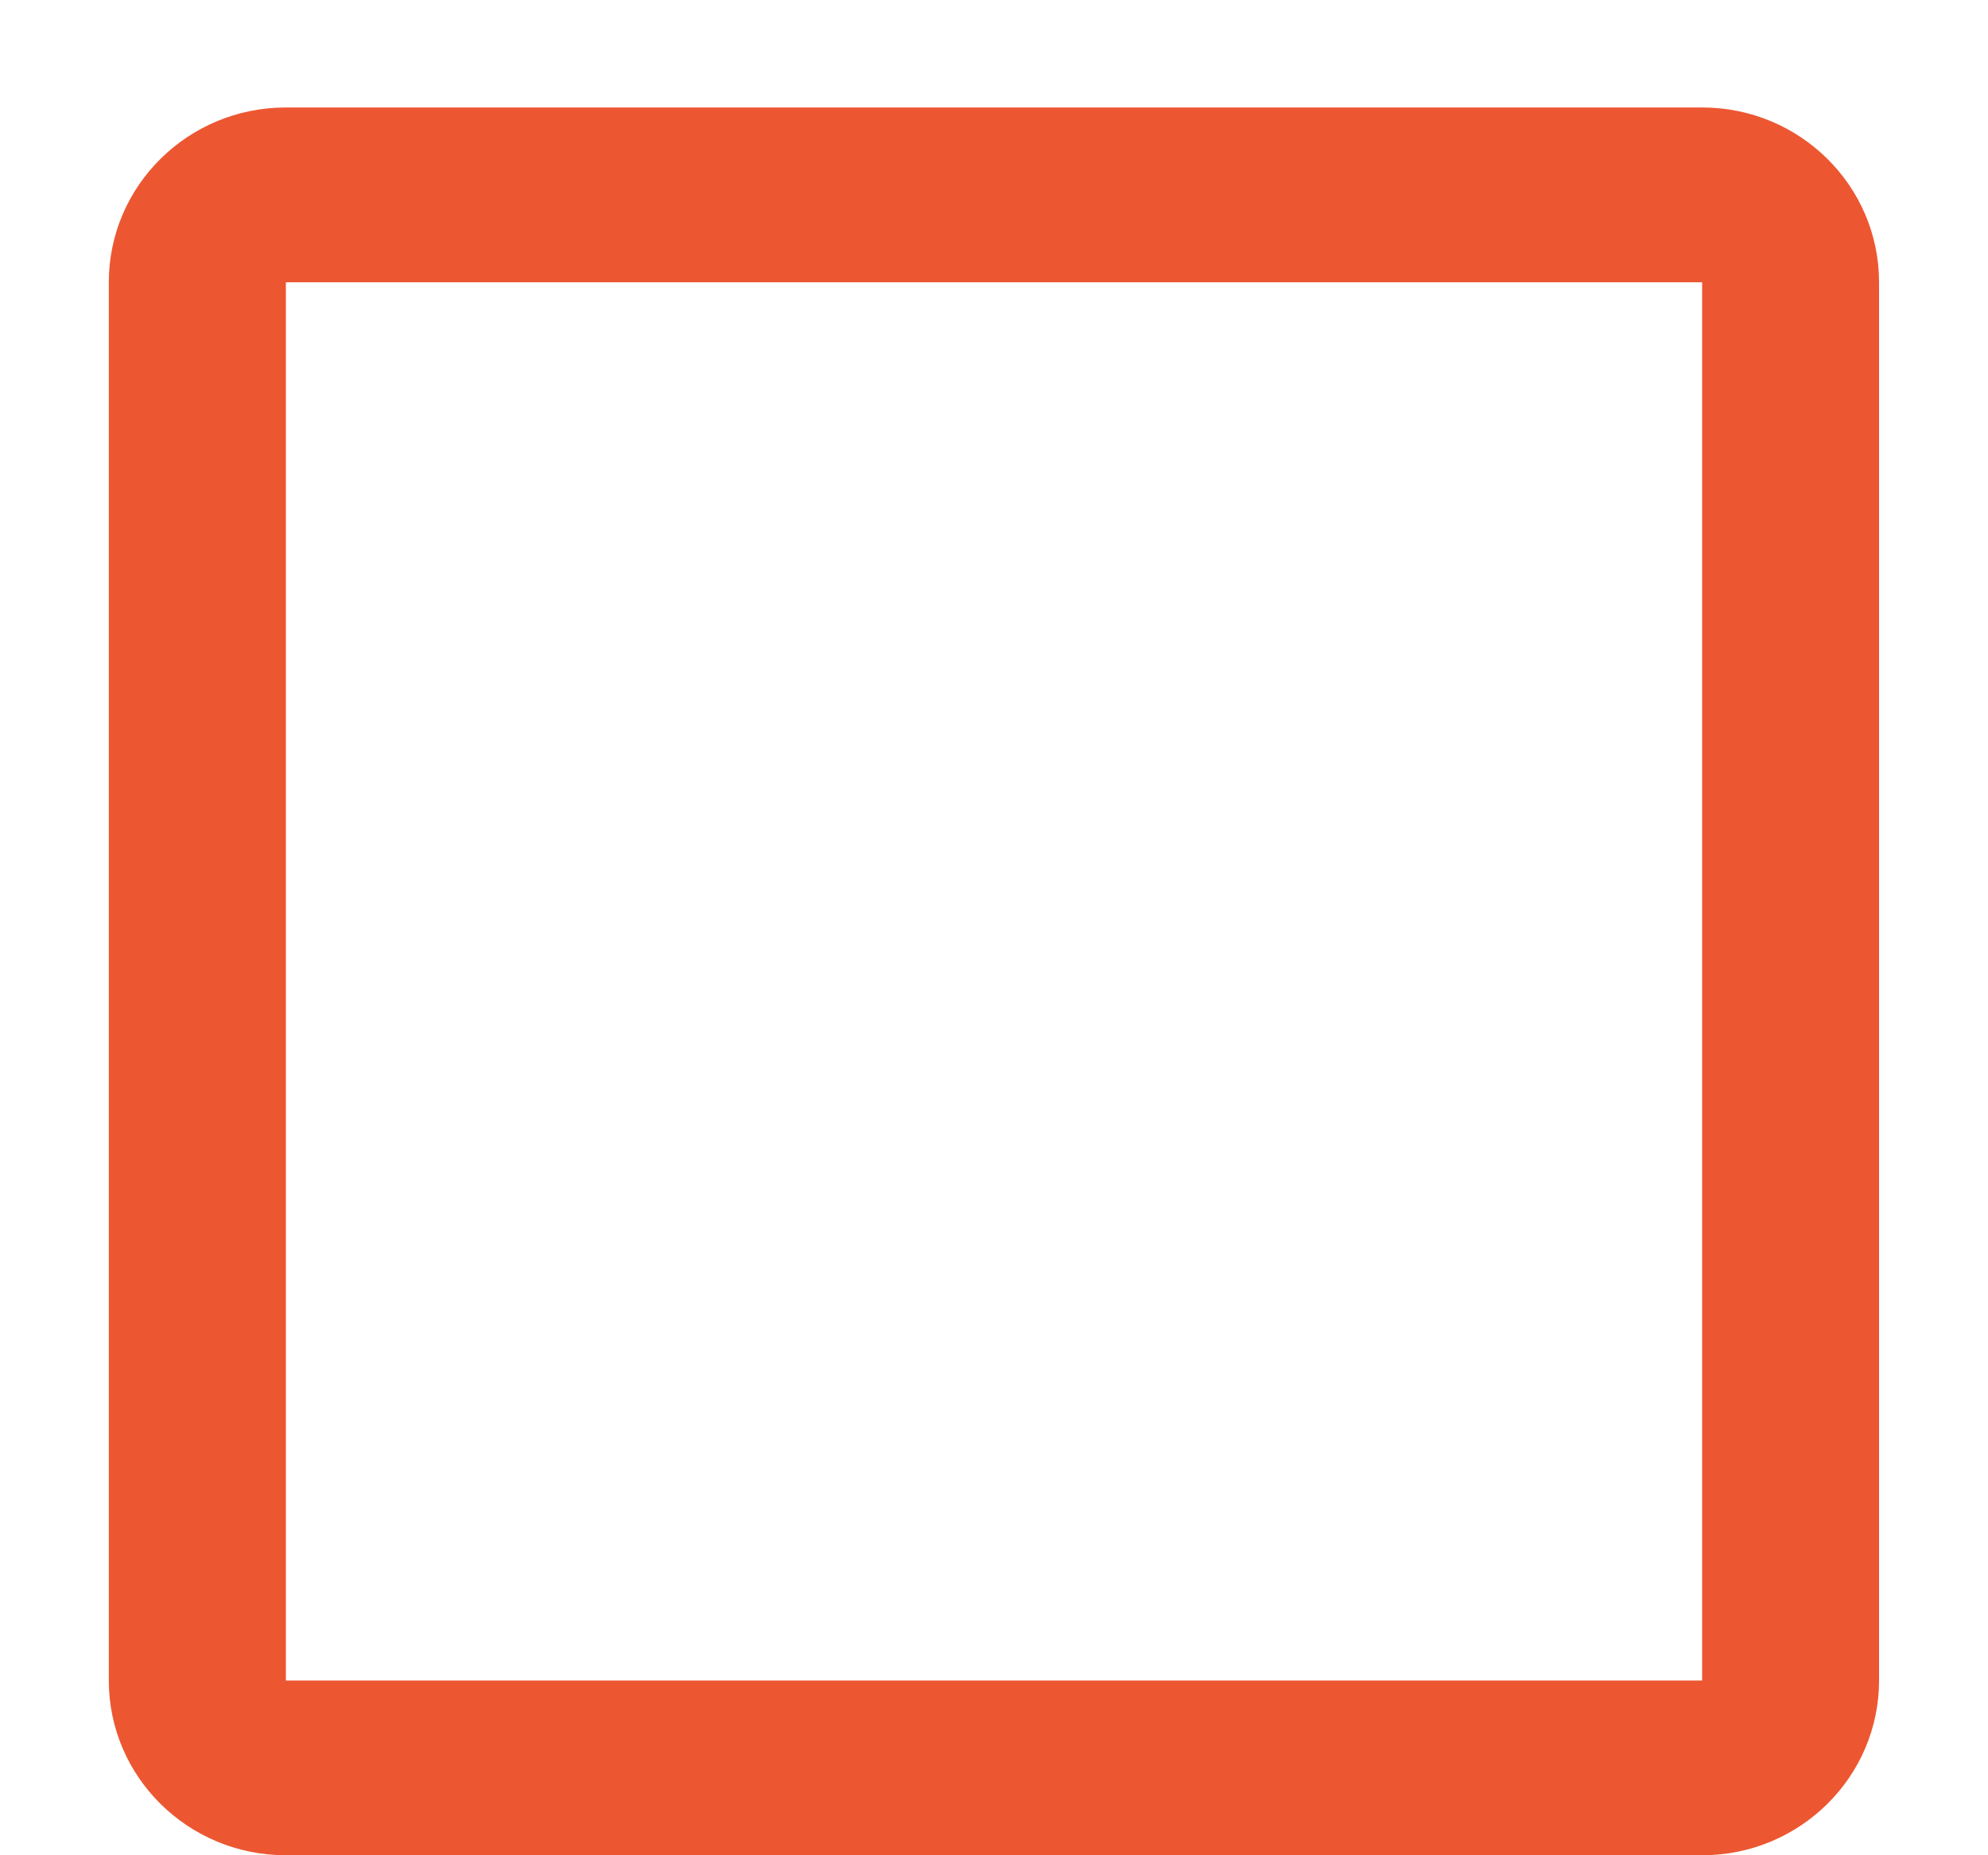 <svg width="15" height="14" viewBox="0 0 15 14" fill="none" xmlns="http://www.w3.org/2000/svg">
<path fill-rule="evenodd" clip-rule="evenodd" d="M12.843 0.811H2.157C1.419 0.811 0.821 1.402 0.821 2.13V12.681C0.821 13.409 1.419 14 2.157 14H12.843C13.58 14 14.178 13.409 14.178 12.681V2.13C14.178 1.402 13.58 0.811 12.843 0.811ZM2.157 12.681V2.13H12.843V12.681H2.157Z" fill="#EC5732"/>
</svg>
